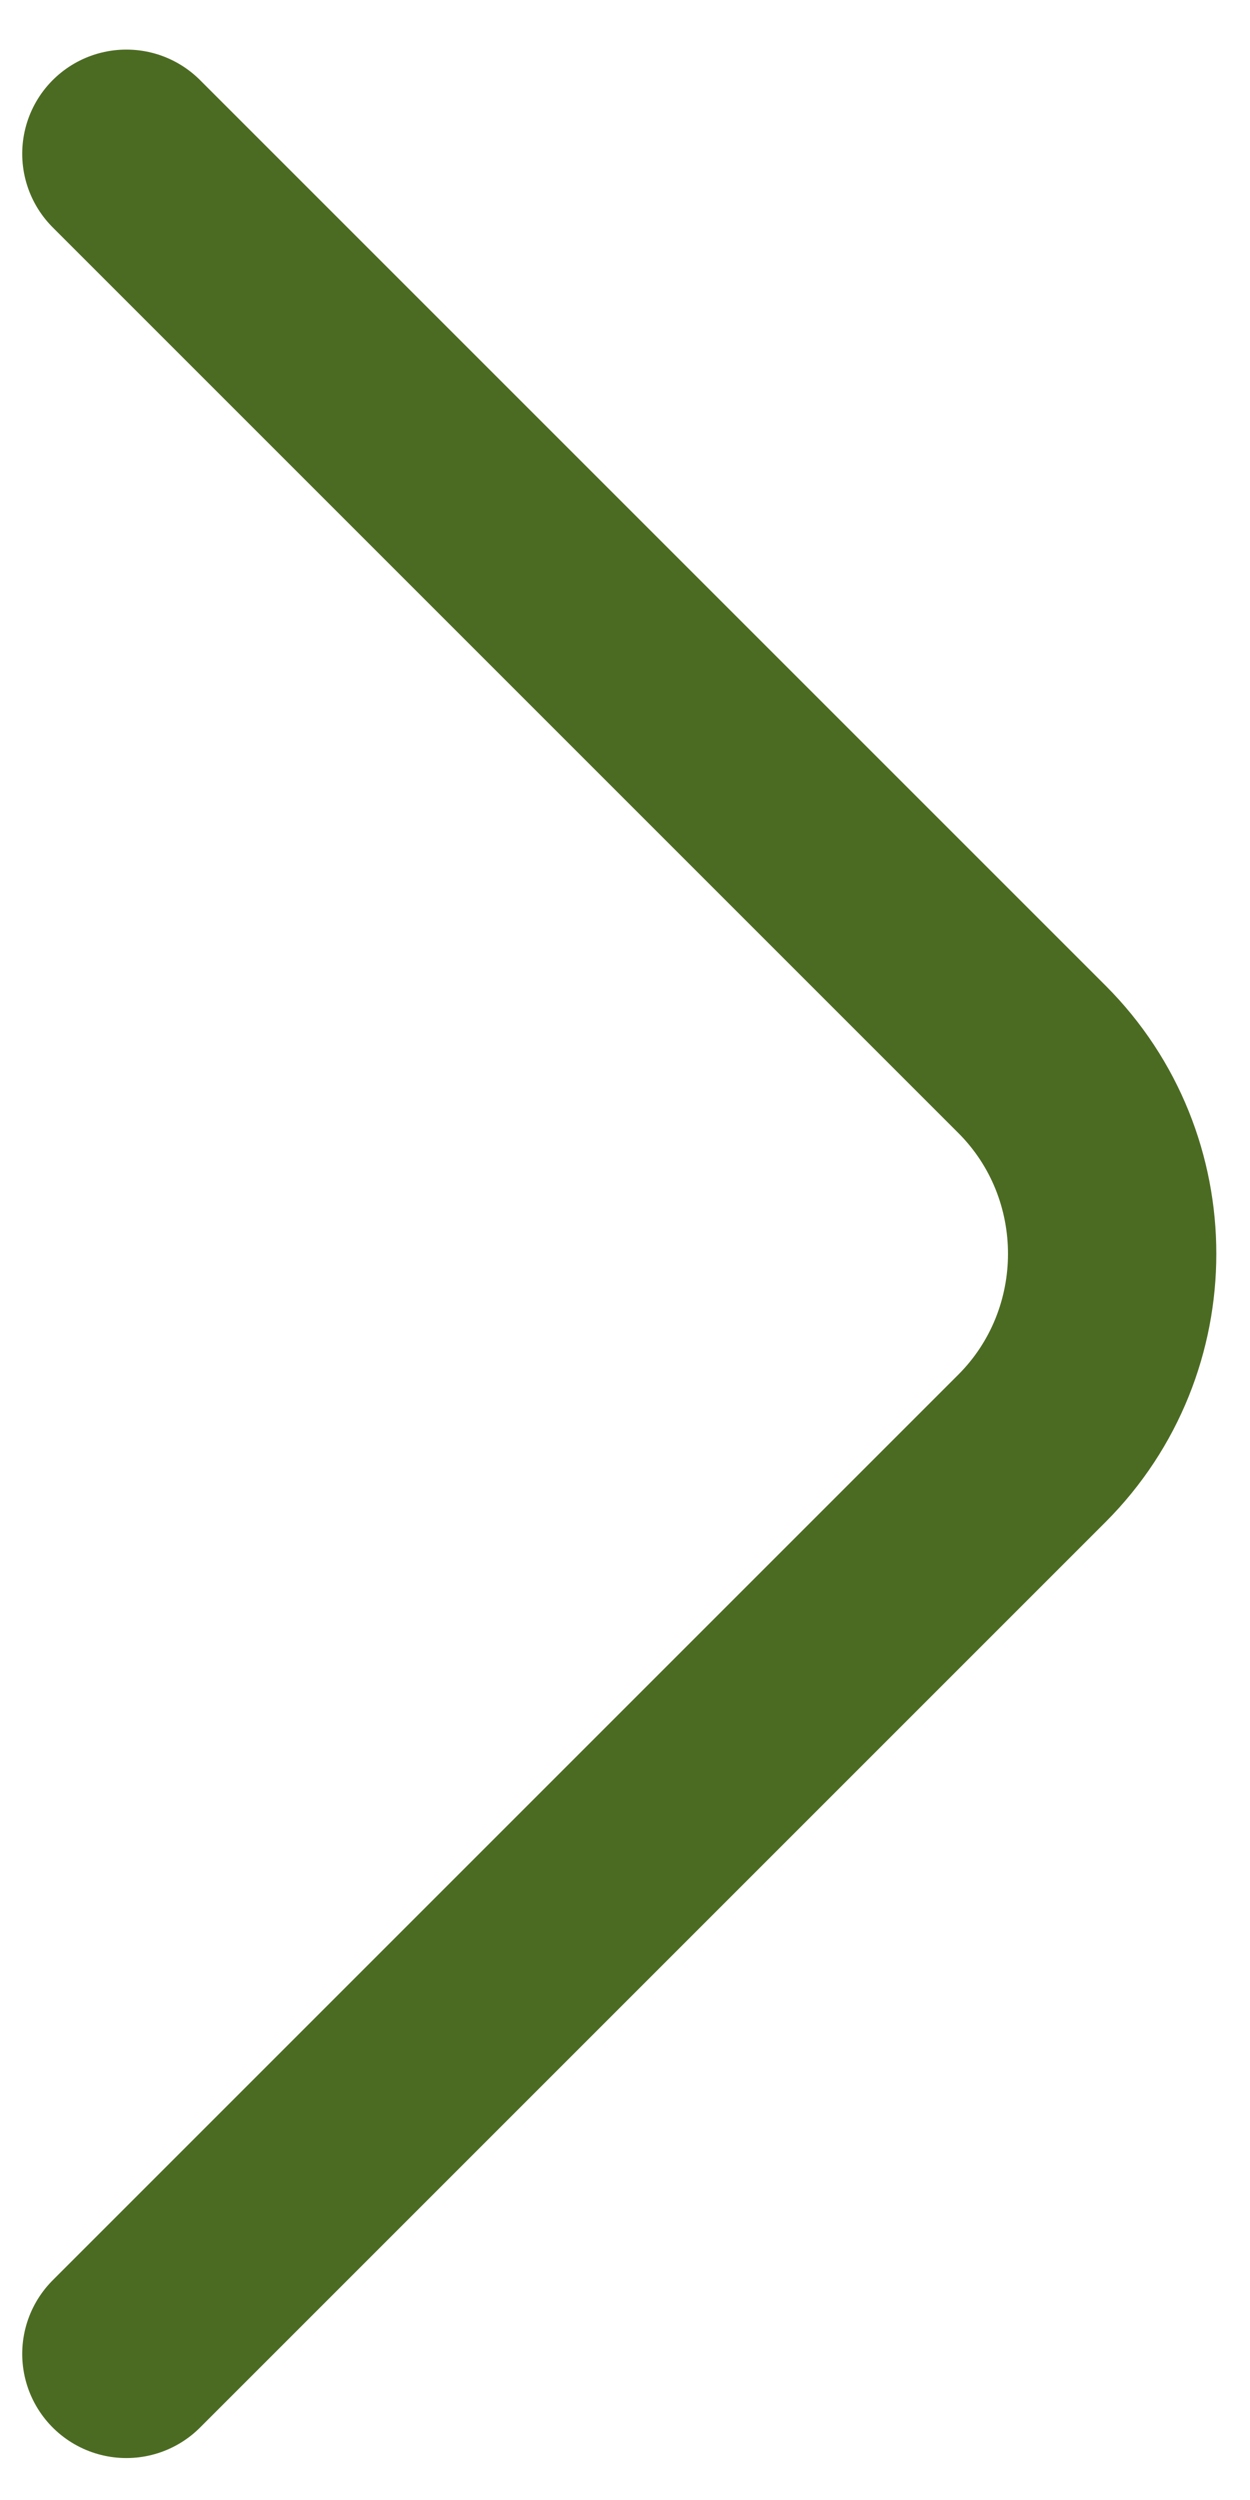 <svg width="9" height="18" viewBox="0 0 9 18" fill="none" xmlns="http://www.w3.org/2000/svg">
<path d="M0.91 16.948L7.43 10.428C8.2 9.657 8.2 8.397 7.43 7.627L0.91 1.107" stroke="#4C6B22" stroke-width="1.5" stroke-miterlimit="10" stroke-linecap="round" stroke-linejoin="round"/>
</svg>
